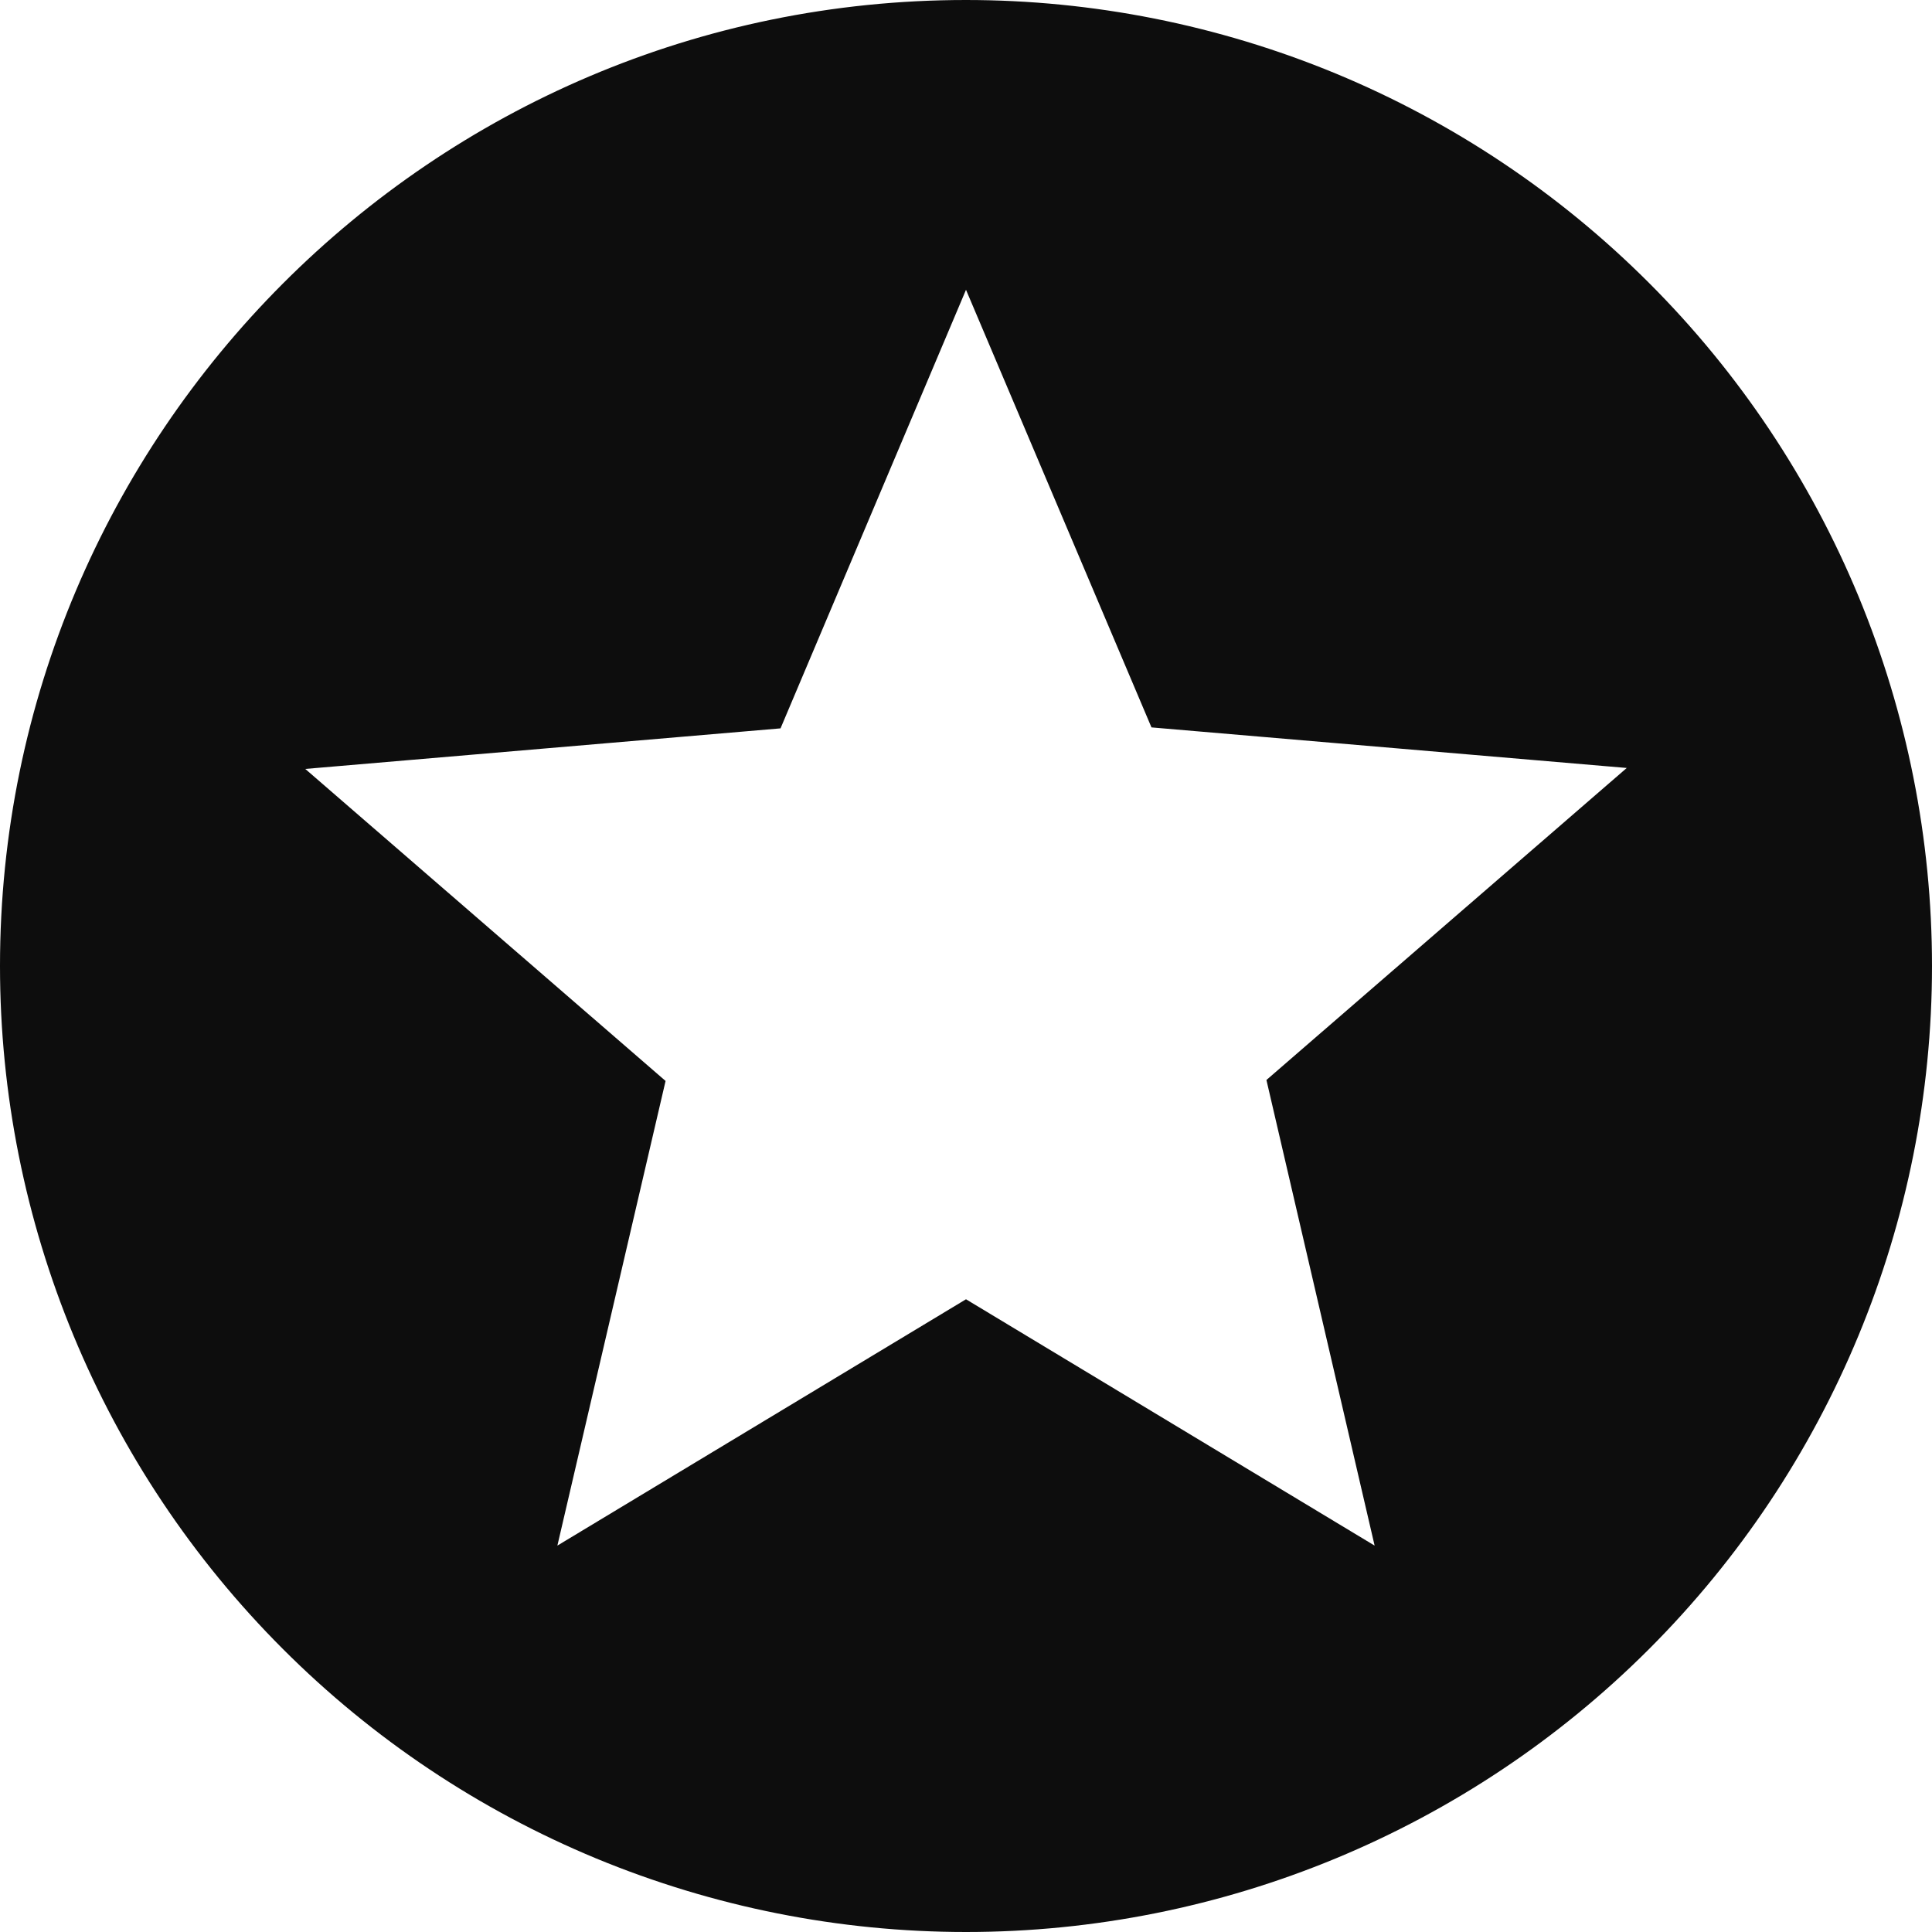 <svg width="22" height="22" viewBox="0 0 22 22" fill="none" xmlns="http://www.w3.org/2000/svg">
<path d="M15.653 17.6L11 14.795L6.347 17.6L7.579 12.309L3.476 8.756L8.888 8.294L11 3.3L13.112 8.283L18.524 8.745L14.421 12.298L15.653 17.6ZM11 0C4.917 0 0 4.95 0 11C0 13.917 1.159 16.715 3.222 18.778C4.243 19.8 5.456 20.61 6.79 21.163C8.125 21.715 9.555 22 11 22C13.917 22 16.715 20.841 18.778 18.778C20.841 16.715 22 13.917 22 11C22 9.555 21.715 8.125 21.163 6.79C20.61 5.456 19.8 4.243 18.778 3.222C17.757 2.2 16.544 1.39 15.21 0.837C13.875 0.285 12.444 0 11 0V0Z" fill="#0D0D0D"/>
</svg>
